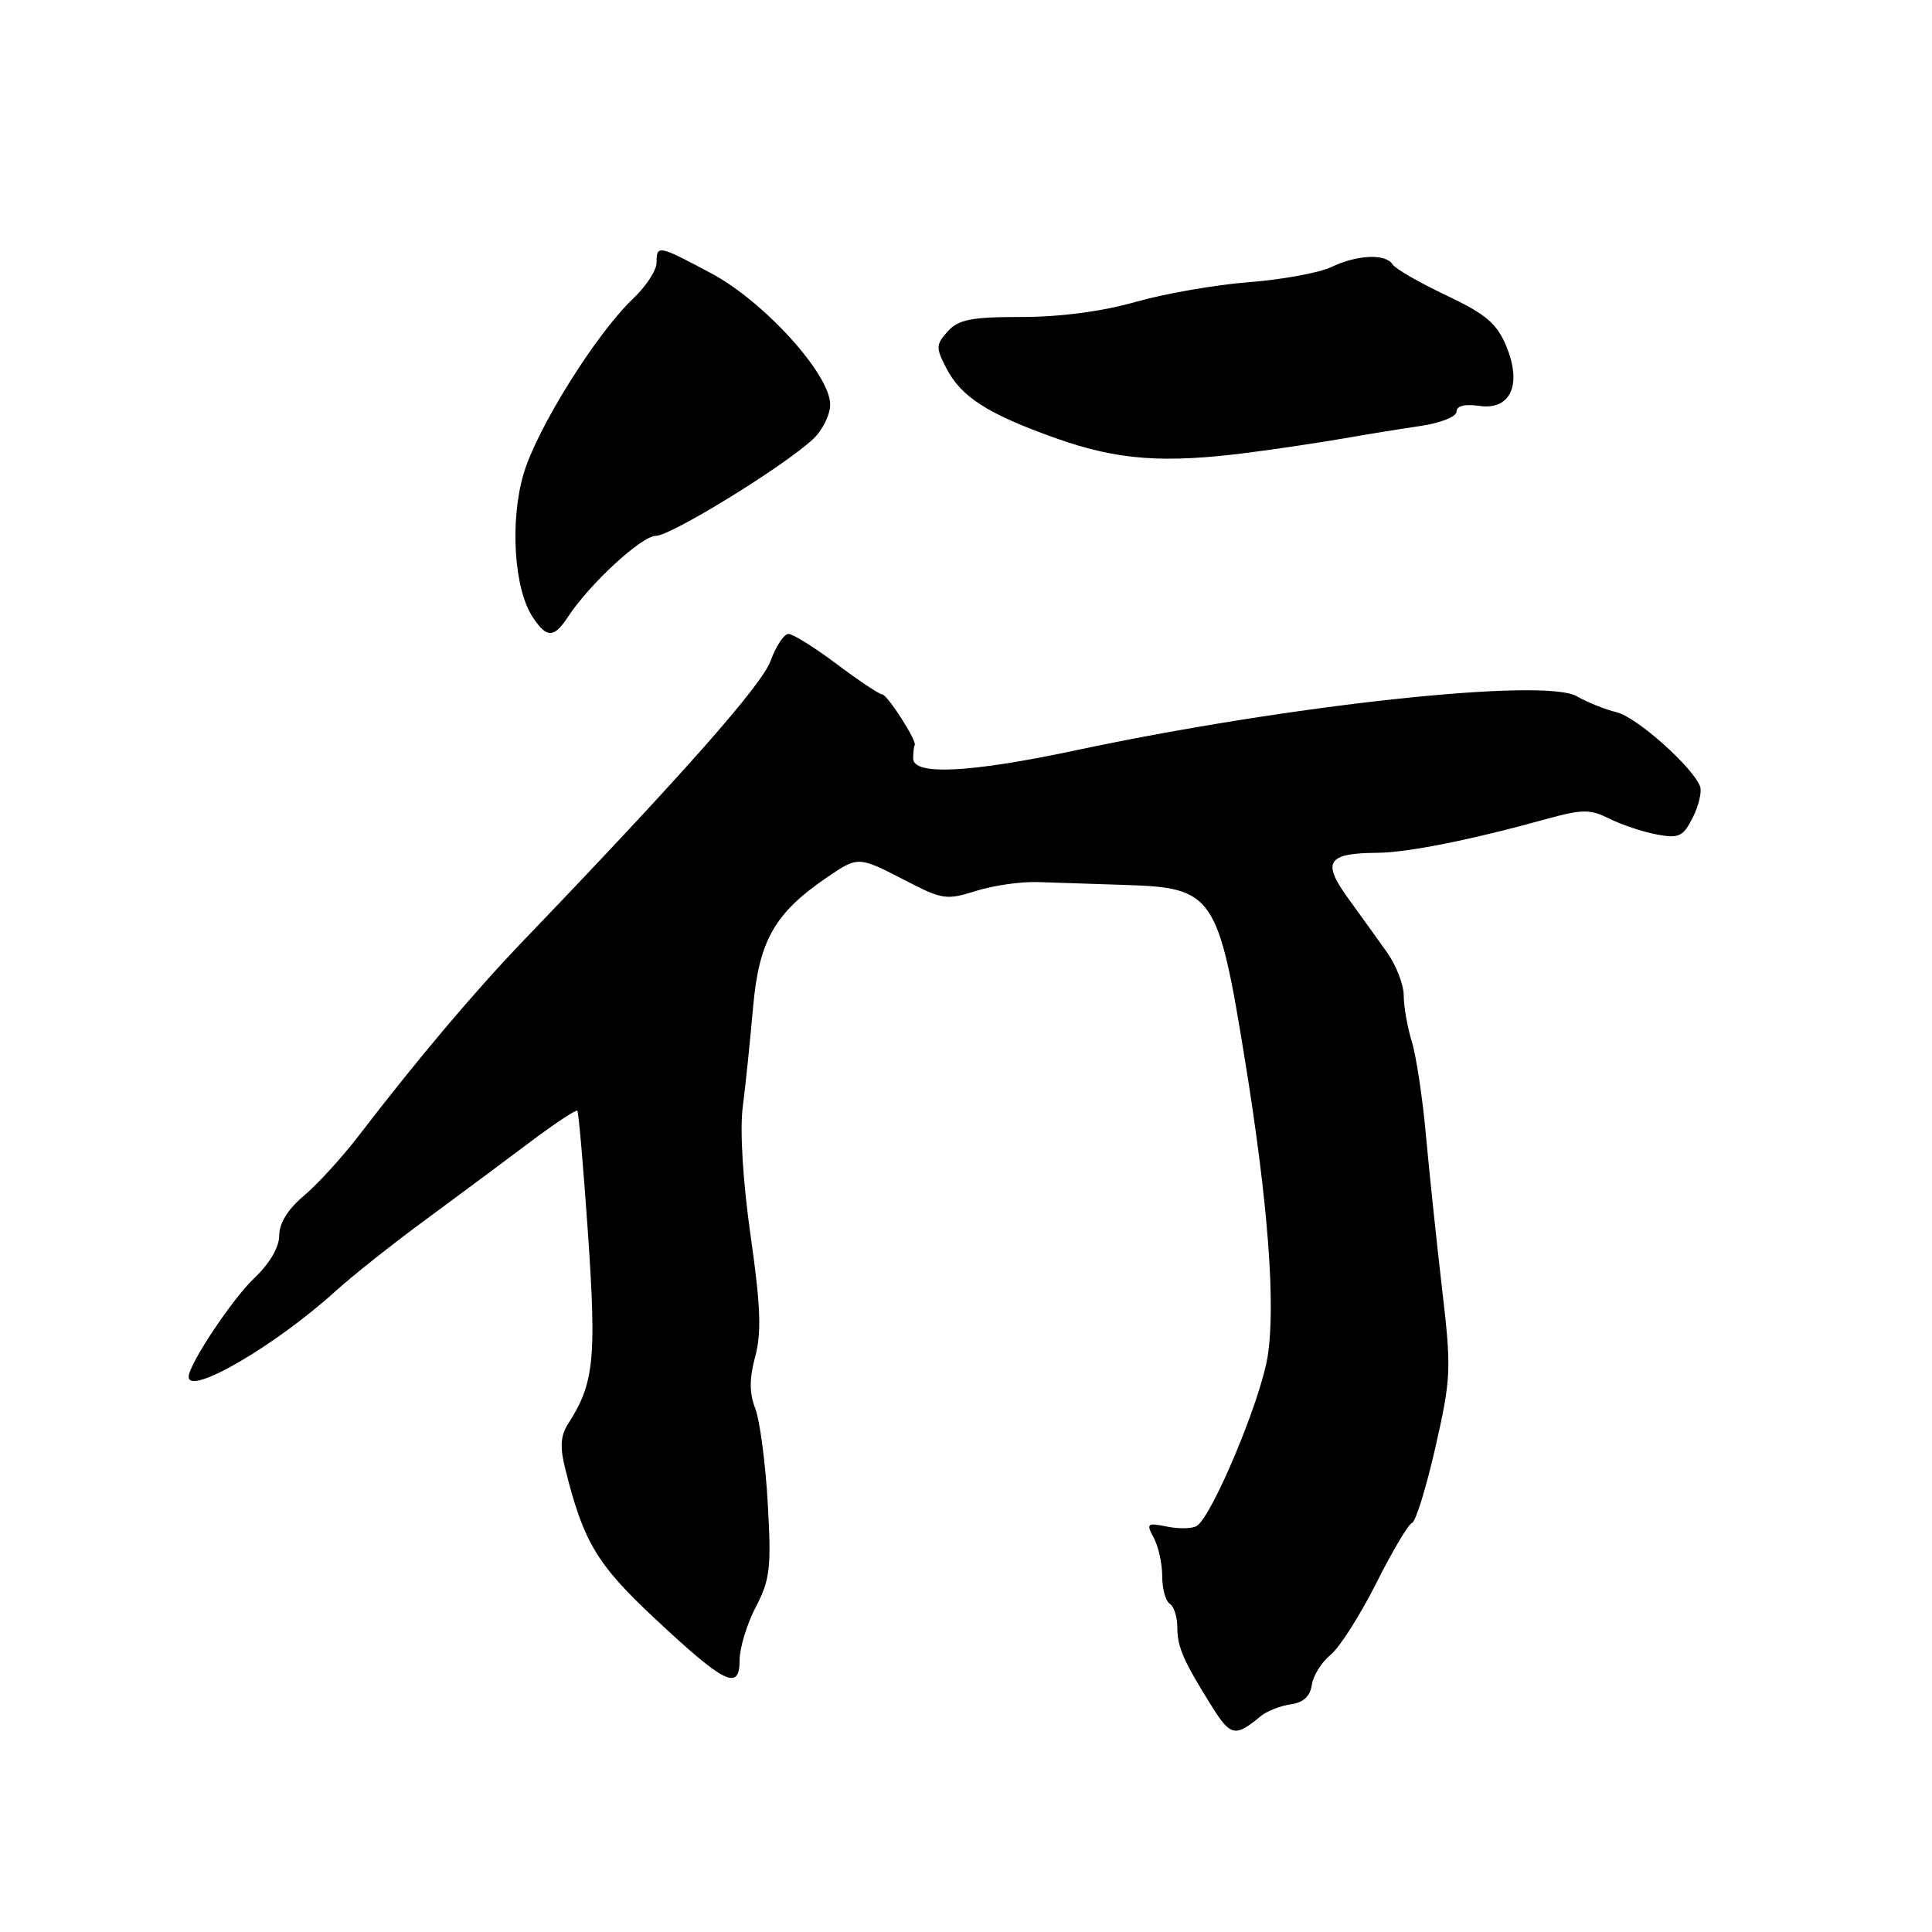 <?xml version="1.0" encoding="UTF-8" standalone="no"?>
<!DOCTYPE svg PUBLIC "-//W3C//DTD SVG 1.1//EN" "http://www.w3.org/Graphics/SVG/1.1/DTD/svg11.dtd" >
<svg xmlns="http://www.w3.org/2000/svg" xmlns:xlink="http://www.w3.org/1999/xlink" version="1.1" viewBox="0 0 256 256">
 <g >
 <path fill="currentColor"
d=" M 167.00 227.44 C 167.82 226.75 169.62 226.03 171.00 225.84 C 172.69 225.61 173.60 224.78 173.82 223.27 C 173.99 222.04 175.12 220.24 176.32 219.26 C 177.52 218.28 180.23 214.01 182.36 209.78 C 184.48 205.56 186.61 201.96 187.10 201.80 C 187.59 201.63 188.98 197.12 190.20 191.77 C 192.29 182.55 192.33 181.43 191.08 170.77 C 190.36 164.57 189.40 155.45 188.95 150.50 C 188.51 145.55 187.66 139.93 187.07 138.01 C 186.48 136.09 186.00 133.34 186.00 131.90 C 186.00 130.47 184.99 127.87 183.75 126.14 C 182.51 124.40 180.18 121.15 178.56 118.92 C 175.14 114.18 175.89 113.05 182.50 113.00 C 186.53 112.97 194.93 111.29 204.92 108.52 C 209.69 107.21 210.70 107.20 213.27 108.49 C 214.88 109.29 217.70 110.23 219.52 110.57 C 222.46 111.12 223.02 110.86 224.29 108.35 C 225.08 106.78 225.52 104.93 225.28 104.24 C 224.37 101.70 216.87 95.01 214.22 94.38 C 212.73 94.02 210.34 93.07 208.93 92.26 C 204.58 89.76 170.81 93.41 142.50 99.43 C 128.53 102.40 121.00 102.78 121.00 100.50 C 121.00 99.67 121.09 98.89 121.20 98.75 C 121.59 98.28 117.57 92.00 116.88 92.00 C 116.51 92.00 113.81 90.20 110.88 88.00 C 107.95 85.80 105.07 84.00 104.48 84.00 C 103.89 84.00 102.82 85.60 102.11 87.56 C 100.95 90.77 90.57 102.53 69.49 124.50 C 62.87 131.39 55.37 140.28 47.50 150.53 C 45.30 153.39 42.04 156.96 40.25 158.46 C 38.16 160.21 37.00 162.08 37.00 163.70 C 37.00 165.27 35.74 167.42 33.68 169.37 C 30.79 172.10 25.00 180.80 25.00 182.43 C 25.00 185.01 36.51 178.30 44.50 171.05 C 46.70 169.05 52.10 164.77 56.50 161.54 C 60.90 158.30 67.13 153.67 70.34 151.25 C 73.56 148.84 76.33 147.00 76.50 147.18 C 76.67 147.35 77.31 154.73 77.92 163.57 C 79.05 180.07 78.71 183.33 75.30 188.63 C 74.27 190.22 74.17 191.71 74.90 194.63 C 77.31 204.30 79.07 207.25 86.68 214.38 C 96.02 223.13 98.00 224.11 98.00 220.00 C 98.00 218.38 98.96 215.21 100.14 212.95 C 102.04 209.31 102.22 207.76 101.73 199.17 C 101.43 193.85 100.68 188.22 100.08 186.65 C 99.28 184.58 99.28 182.69 100.07 179.74 C 100.92 176.57 100.79 173.04 99.46 163.75 C 98.43 156.49 98.02 149.80 98.42 146.66 C 98.79 143.82 99.40 137.87 99.79 133.44 C 100.57 124.64 102.65 120.97 109.59 116.25 C 113.72 113.44 113.73 113.44 119.99 116.68 C 124.84 119.20 125.43 119.29 129.33 118.05 C 131.62 117.33 135.30 116.80 137.50 116.88 C 139.70 116.96 144.94 117.13 149.14 117.26 C 160.79 117.63 161.41 118.53 164.97 140.50 C 168.03 159.34 169.06 172.94 167.96 179.79 C 167.02 185.60 160.68 200.77 158.60 202.18 C 158.05 202.56 156.28 202.61 154.68 202.29 C 151.98 201.75 151.85 201.86 152.89 203.79 C 153.50 204.93 154.00 207.22 154.00 208.88 C 154.00 210.53 154.45 212.16 155.00 212.50 C 155.55 212.84 156.00 214.25 156.00 215.62 C 156.00 218.26 156.81 220.10 160.69 226.29 C 163.06 230.05 163.74 230.17 167.00 227.44 Z  M 75.25 81.75 C 78.15 77.34 85.03 71.00 86.91 71.00 C 88.91 71.00 103.88 61.79 107.75 58.17 C 108.99 57.02 110.00 54.95 110.00 53.59 C 110.00 49.60 101.24 39.94 94.25 36.22 C 87.22 32.47 87.00 32.42 87.00 34.81 C 87.00 35.81 85.60 37.95 83.90 39.56 C 78.99 44.21 71.11 56.83 69.36 62.84 C 67.55 69.08 68.11 77.99 70.56 81.73 C 72.43 84.58 73.39 84.58 75.25 81.75 Z  M 165.50 59.97 C 169.35 59.47 174.97 58.63 178.00 58.10 C 181.03 57.57 185.64 56.82 188.25 56.44 C 190.88 56.05 193.00 55.21 193.00 54.54 C 193.00 53.78 194.09 53.51 195.97 53.78 C 200.17 54.40 201.72 50.97 199.57 45.82 C 198.32 42.84 196.86 41.61 191.61 39.12 C 188.07 37.45 184.88 35.61 184.53 35.04 C 183.62 33.58 179.84 33.74 176.40 35.39 C 174.81 36.15 169.89 37.05 165.48 37.39 C 161.07 37.73 154.32 38.91 150.49 40.00 C 146.09 41.26 140.50 42.00 135.41 42.00 C 128.71 42.00 127.01 42.33 125.58 43.91 C 124.01 45.65 123.99 46.08 125.38 48.76 C 127.37 52.62 130.88 54.86 140.00 58.10 C 148.14 60.98 154.21 61.43 165.50 59.97 Z "/>
</g>
</svg>